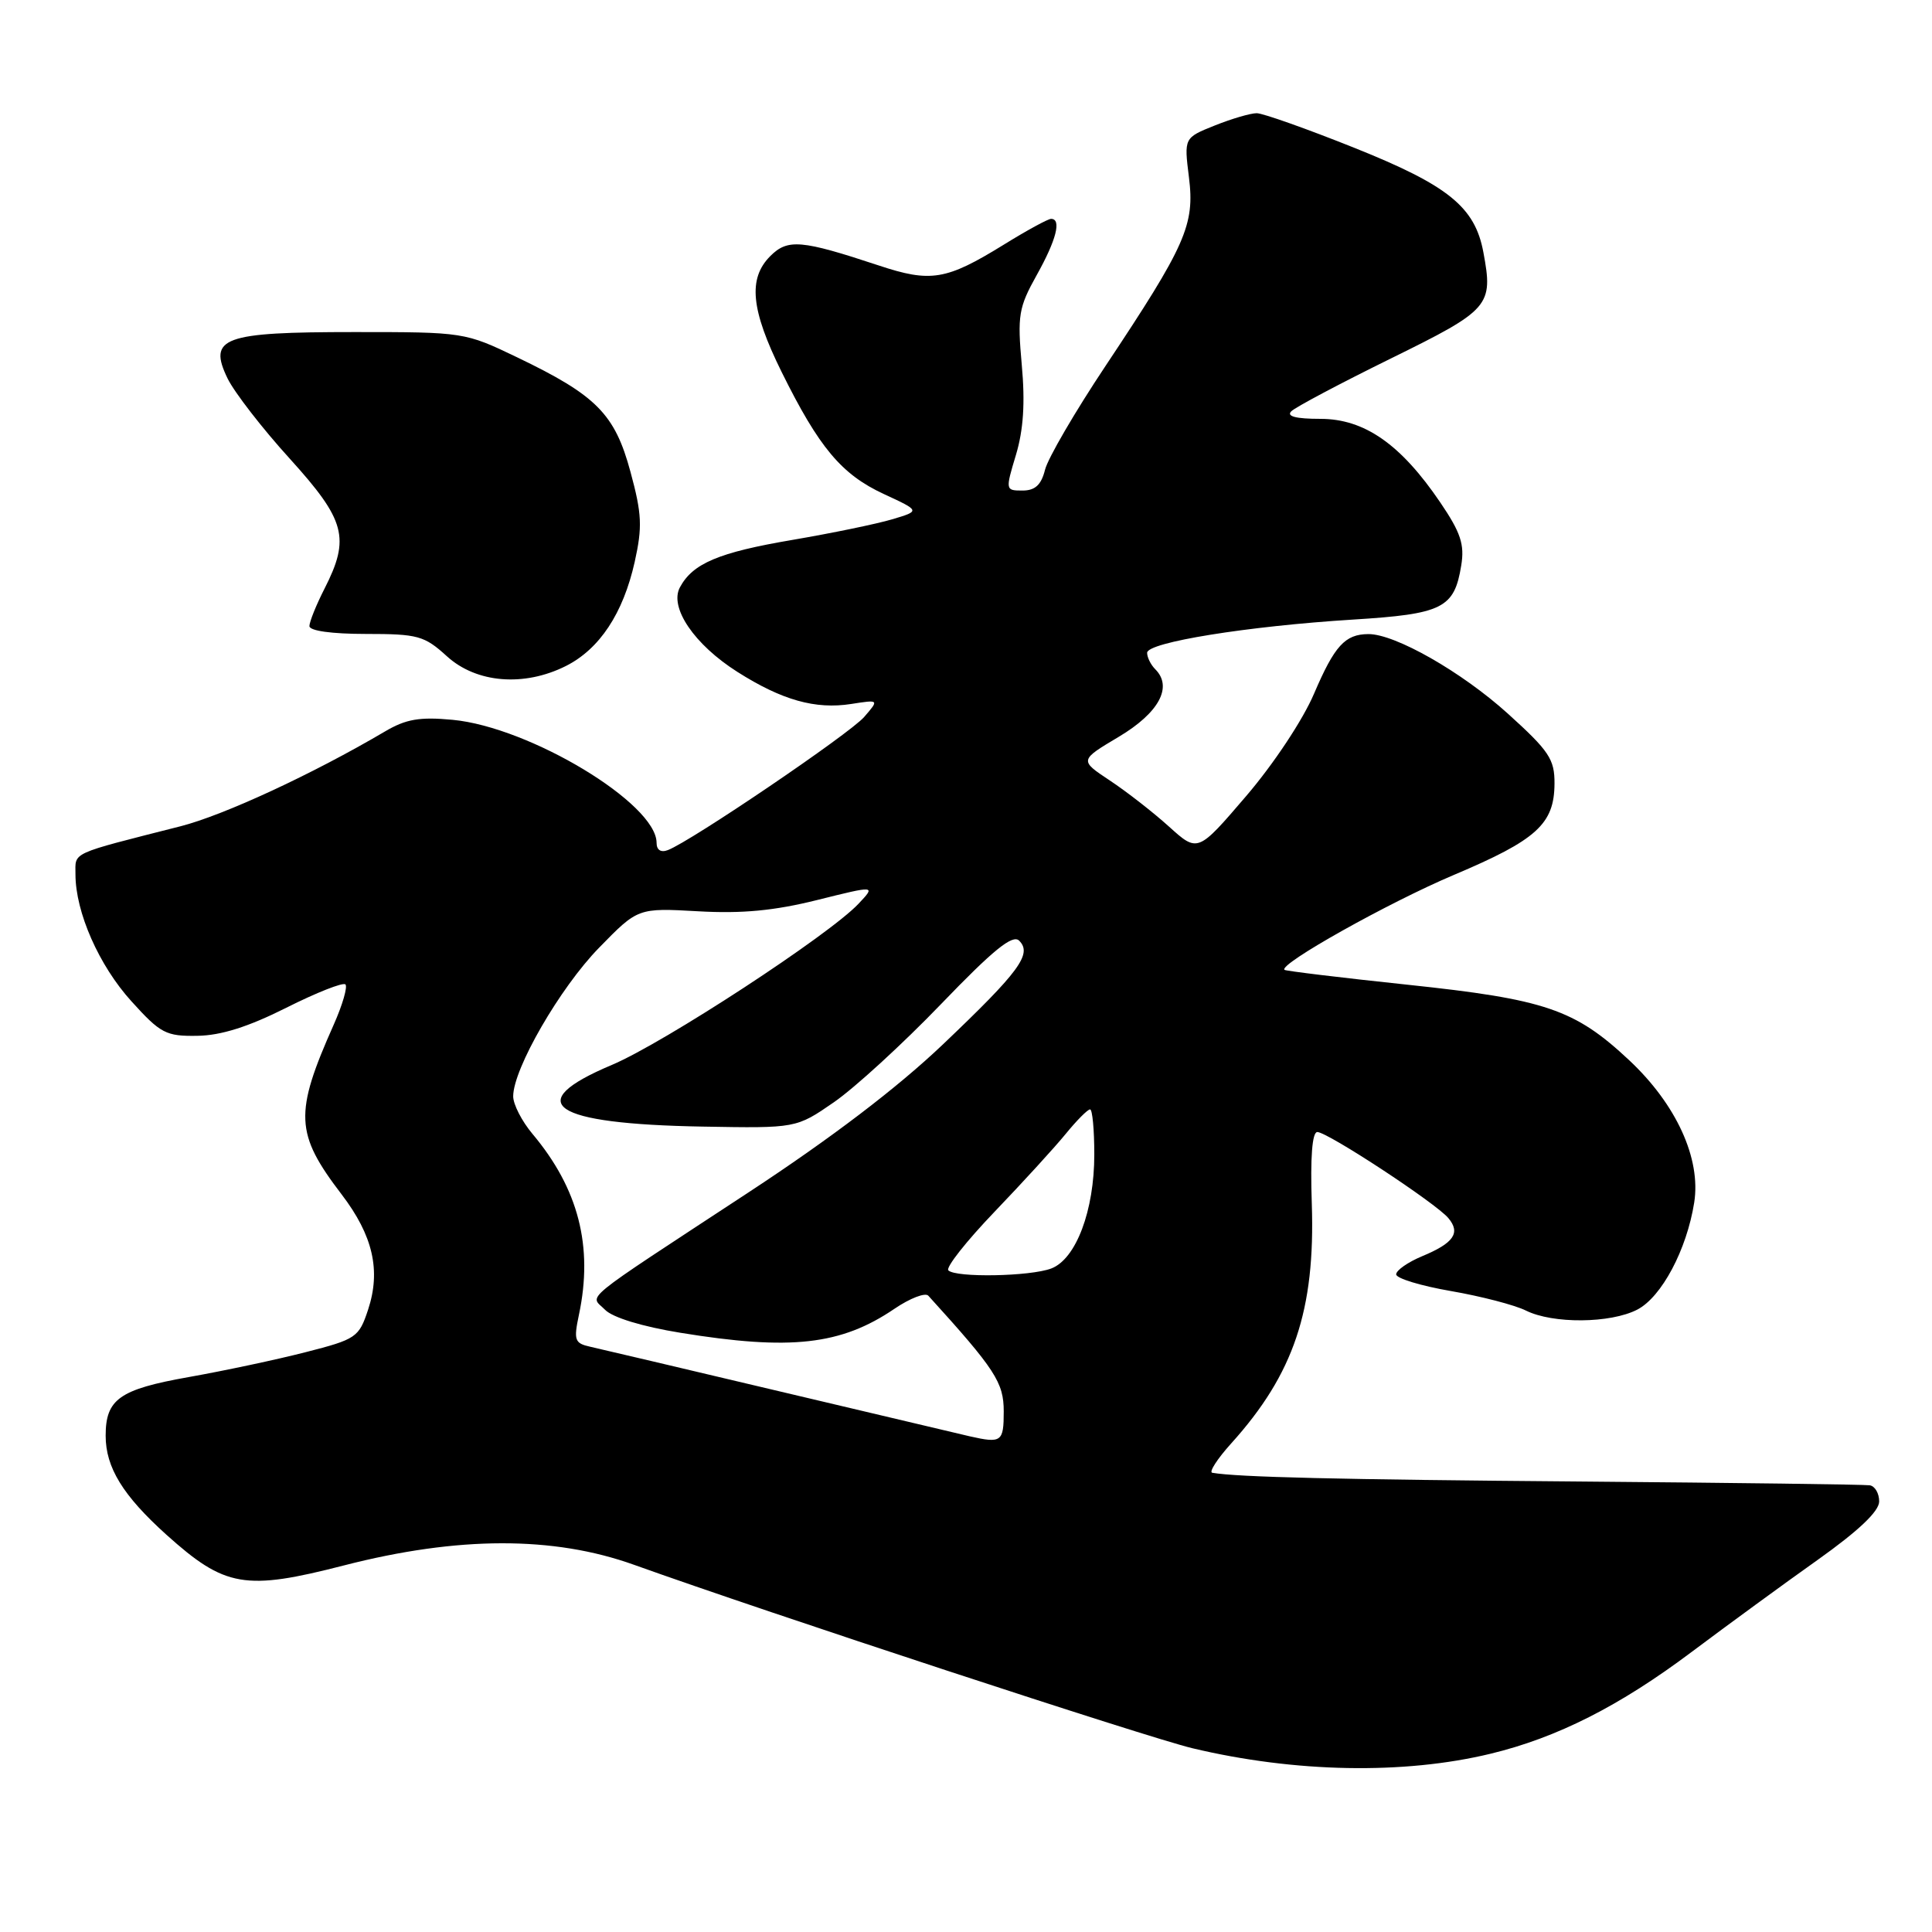 <?xml version="1.0" encoding="UTF-8" standalone="no"?>
<!DOCTYPE svg PUBLIC "-//W3C//DTD SVG 1.1//EN" "http://www.w3.org/Graphics/SVG/1.1/DTD/svg11.dtd" >
<svg xmlns="http://www.w3.org/2000/svg" xmlns:xlink="http://www.w3.org/1999/xlink" version="1.1" viewBox="0 0 256 256">
 <g >
 <path fill="currentColor"
d=" M 197.50 232.38 C 206.33 230.25 214.62 226.05 224.18 218.87 C 228.85 215.37 236.34 209.89 240.84 206.70 C 246.28 202.83 249.00 200.25 249.00 198.95 C 249.00 197.88 248.44 196.91 247.75 196.81 C 247.06 196.70 229.85 196.48 209.50 196.31 C 177.29 196.05 163.96 195.73 160.63 195.15 C 160.16 195.07 161.29 193.31 163.15 191.25 C 171.44 182.06 174.29 173.58 173.82 159.51 C 173.61 153.35 173.87 150.00 174.55 150.00 C 175.91 150.00 190.30 159.45 191.92 161.41 C 193.56 163.37 192.64 164.71 188.43 166.46 C 186.54 167.25 185.00 168.33 185.00 168.86 C 185.00 169.39 188.26 170.38 192.25 171.07 C 196.24 171.76 200.72 172.92 202.20 173.66 C 205.77 175.43 213.39 175.37 216.95 173.53 C 220.17 171.86 223.50 165.60 224.49 159.35 C 225.41 153.52 222.12 146.33 215.86 140.47 C 208.66 133.73 204.76 132.41 186.50 130.48 C 177.70 129.55 170.37 128.66 170.20 128.51 C 169.40 127.77 183.97 119.60 192.65 115.93 C 203.63 111.29 205.95 109.19 205.98 103.83 C 206.00 100.60 205.27 99.51 199.81 94.57 C 193.70 89.04 184.84 83.99 181.31 84.02 C 178.22 84.04 176.84 85.56 174.12 91.91 C 172.64 95.39 168.73 101.28 165.10 105.51 C 158.71 112.97 158.71 112.97 154.90 109.53 C 152.81 107.64 149.28 104.89 147.06 103.42 C 143.02 100.74 143.02 100.74 148.26 97.62 C 153.58 94.44 155.42 91.02 153.08 88.68 C 152.49 88.09 152.00 87.11 152.00 86.50 C 152.00 85.11 165.30 82.97 179.25 82.10 C 191.17 81.36 192.70 80.60 193.62 74.93 C 194.08 72.15 193.55 70.56 190.84 66.57 C 185.61 58.86 180.79 55.50 174.96 55.50 C 171.73 55.50 170.43 55.17 171.10 54.50 C 171.65 53.95 177.59 50.80 184.30 47.50 C 197.45 41.03 197.88 40.53 196.55 33.40 C 195.43 27.42 191.90 24.57 179.49 19.60 C 173.17 17.07 167.33 15.00 166.52 15.00 C 165.70 15.00 163.21 15.73 160.96 16.63 C 156.89 18.26 156.89 18.26 157.54 23.48 C 158.33 29.80 157.15 32.47 146.48 48.50 C 142.45 54.55 138.84 60.74 138.47 62.25 C 137.97 64.25 137.16 65.00 135.49 65.00 C 133.22 65.00 133.21 64.95 134.62 60.27 C 135.61 56.97 135.85 53.37 135.39 48.35 C 134.80 41.79 134.97 40.75 137.37 36.45 C 139.97 31.80 140.69 29.00 139.27 29.00 C 138.87 29.00 136.04 30.54 132.99 32.43 C 125.37 37.13 123.34 37.47 116.42 35.17 C 106.18 31.78 104.38 31.62 102.07 33.93 C 99.09 36.91 99.49 41.03 103.56 49.27 C 108.52 59.30 111.50 62.86 117.11 65.46 C 121.95 67.70 121.95 67.70 118.22 68.81 C 116.18 69.42 110.22 70.65 105.00 71.54 C 95.23 73.20 91.79 74.65 90.09 77.83 C 88.66 80.50 92.00 85.41 97.71 89.03 C 103.62 92.78 108.04 94.02 112.79 93.28 C 116.50 92.70 116.50 92.70 114.50 95.01 C 112.58 97.22 91.61 111.45 88.50 112.64 C 87.57 113.00 87.00 112.63 87.00 111.68 C 87.00 106.48 70.21 96.35 59.98 95.38 C 55.60 94.97 53.79 95.28 51.00 96.93 C 41.39 102.59 29.64 108.03 23.90 109.49 C 9.11 113.25 10.00 112.85 10.00 115.86 C 10.00 120.86 13.11 127.93 17.41 132.67 C 21.27 136.94 21.99 137.32 26.15 137.25 C 29.28 137.21 32.93 136.05 37.94 133.53 C 41.94 131.52 45.46 130.13 45.77 130.44 C 46.08 130.75 45.39 133.14 44.23 135.75 C 38.97 147.57 39.09 150.18 45.27 158.27 C 49.43 163.72 50.49 168.35 48.77 173.55 C 47.56 177.21 47.19 177.46 40.50 179.17 C 36.65 180.16 29.68 181.64 25.00 182.47 C 15.83 184.10 14.00 185.39 14.00 190.24 C 14.00 194.45 16.29 198.17 22.05 203.36 C 29.82 210.34 32.46 210.80 45.60 207.42 C 60.70 203.54 73.35 203.52 84.00 207.34 C 101.80 213.72 152.05 230.23 158.00 231.65 C 171.58 234.89 186.01 235.16 197.50 232.38 Z  M 74.98 88.25 C 79.45 86.00 82.57 81.28 84.10 74.46 C 85.13 69.82 85.06 68.11 83.54 62.52 C 81.47 54.85 79.03 52.39 68.53 47.35 C 61.60 44.02 61.46 44.00 46.97 44.00 C 29.50 44.00 27.53 44.72 30.16 50.16 C 31.06 51.99 34.76 56.78 38.40 60.78 C 45.79 68.94 46.42 71.29 43.00 78.00 C 41.90 80.16 41.00 82.39 41.00 82.96 C 41.00 83.59 43.97 84.00 48.48 84.00 C 55.38 84.00 56.22 84.23 59.23 86.97 C 63.14 90.52 69.44 91.03 74.98 88.25 Z  M 128.50 190.32 C 127.40 190.07 116.15 187.41 103.50 184.41 C 90.85 181.41 79.47 178.73 78.21 178.45 C 76.14 177.99 76.00 177.59 76.71 174.22 C 78.63 165.17 76.66 157.51 70.55 150.24 C 69.15 148.57 68.00 146.34 68.00 145.27 C 68.00 141.62 74.21 130.87 79.38 125.58 C 84.53 120.30 84.53 120.30 92.52 120.75 C 98.32 121.08 102.62 120.67 108.27 119.26 C 116.05 117.32 116.05 117.32 113.77 119.74 C 109.89 123.88 87.97 138.20 81.07 141.11 C 69.00 146.19 73.05 148.93 93.12 149.28 C 105.50 149.50 105.50 149.50 110.50 146.05 C 113.25 144.15 119.64 138.30 124.69 133.05 C 131.60 125.87 134.17 123.78 135.04 124.64 C 136.81 126.40 135.10 128.72 124.95 138.38 C 118.91 144.13 110.14 150.81 99.15 158.02 C 76.35 172.99 78.17 171.50 80.16 173.54 C 81.16 174.58 85.11 175.78 90.16 176.60 C 104.76 178.98 111.44 178.23 118.52 173.42 C 120.58 172.02 122.61 171.24 123.01 171.69 C 131.89 181.47 133.00 183.18 133.00 187.03 C 133.00 191.06 132.71 191.27 128.50 190.32 Z  M 125.66 168.33 C 125.29 167.96 128.04 164.47 131.77 160.58 C 135.50 156.69 139.75 152.04 141.21 150.25 C 142.67 148.46 144.12 147.00 144.44 147.00 C 144.75 147.00 145.00 149.69 145.00 152.98 C 145.00 160.41 142.58 166.83 139.30 168.08 C 136.50 169.14 126.66 169.32 125.66 168.33 Z "/>
</g>
</svg>